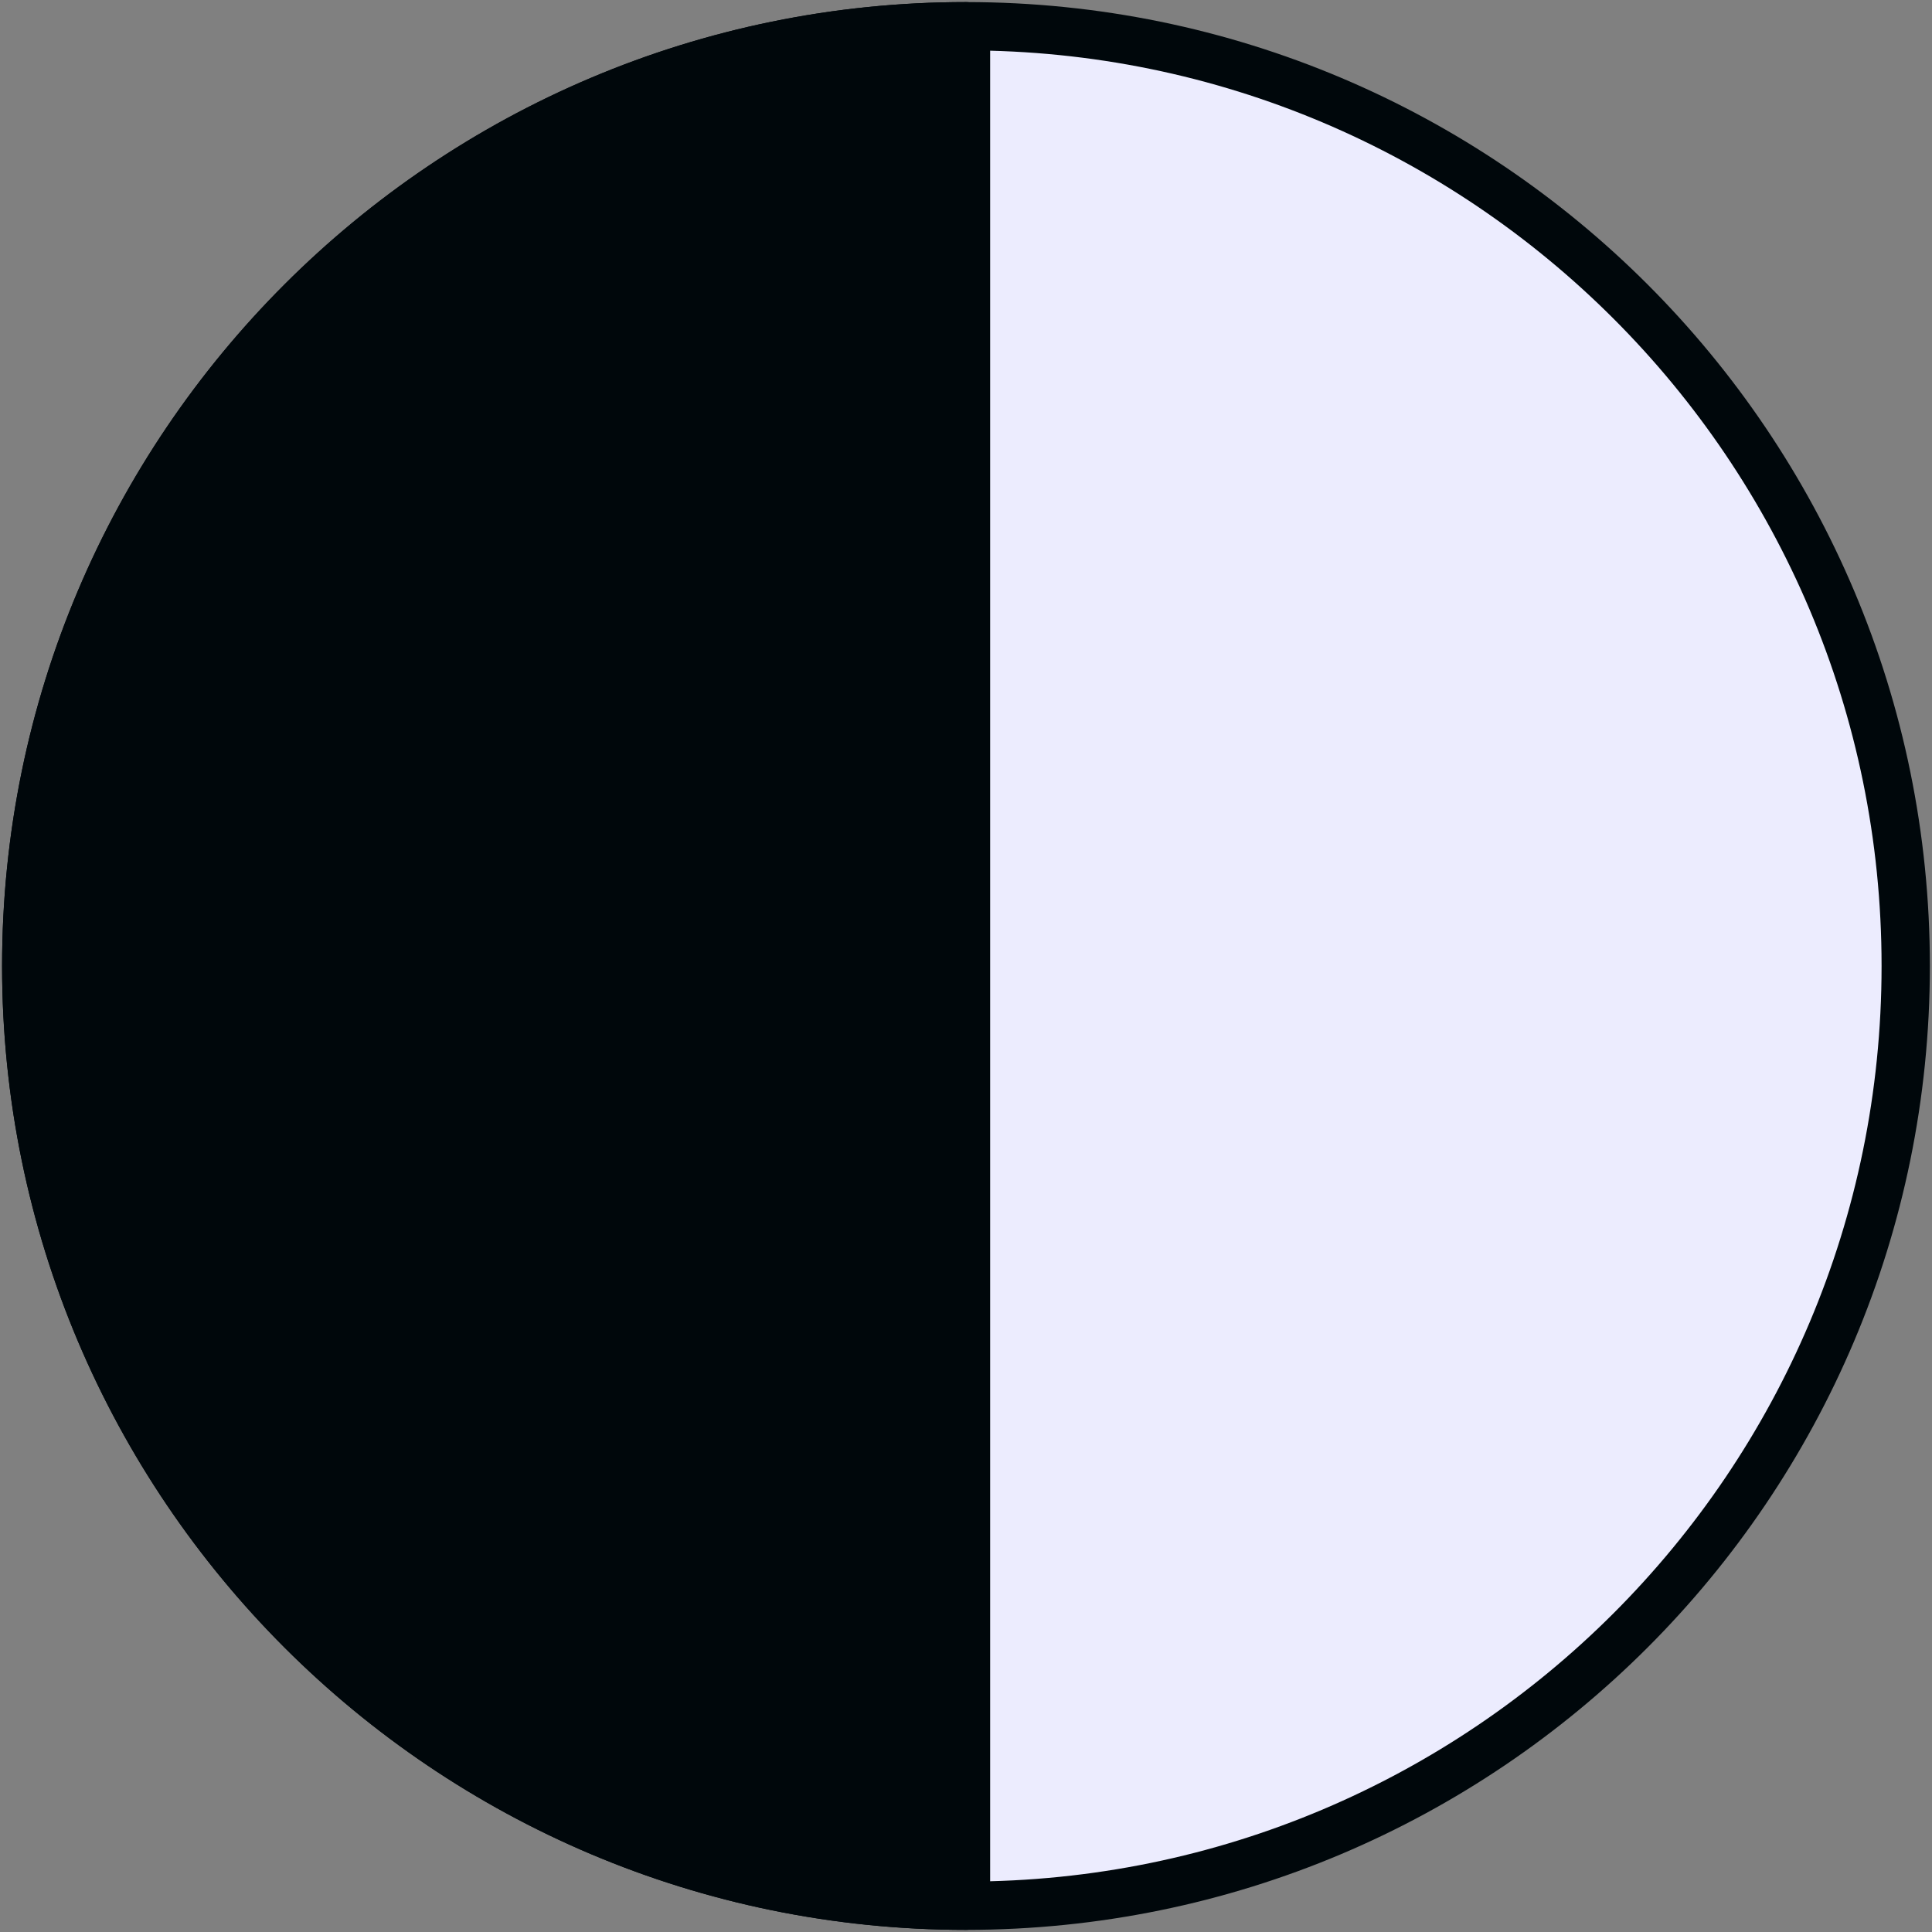 <svg width="40" height="40" viewBox="0 0 40 40" fill="none" xmlns="http://www.w3.org/2000/svg">
<rect x="0" y="0" width="40" height="40" fill="#808080" stroke="none"/>
<g clip-path="url(#clip0_37_13034)">
<path d="M20 39.456C30.745 39.456 39.456 30.745 39.456 20C39.456 9.254 30.745 0.543 20 0.543C9.254 0.543 0.543 9.254 0.543 20C0.543 30.745 9.254 39.456 20 39.456Z" fill="#ECECFE" stroke="#00070B" stroke-miterlimit="1.5" stroke-linecap="round" stroke-linejoin="round"/>
<path fill-rule="evenodd" clip-rule="evenodd" d="M20 0.543C9.262 0.543 0.543 9.262 0.543 20C0.543 30.738 9.262 39.456 20 39.456V0.543Z" fill="#00070B" stroke="#00070B" stroke-miterlimit="1.5" stroke-linecap="round" stroke-linejoin="round"/>
</g>
<defs>
<clipPath id="clip0_37_13034">
<rect width="40" height="40" fill="white"/>
</clipPath>
</defs>
</svg>

